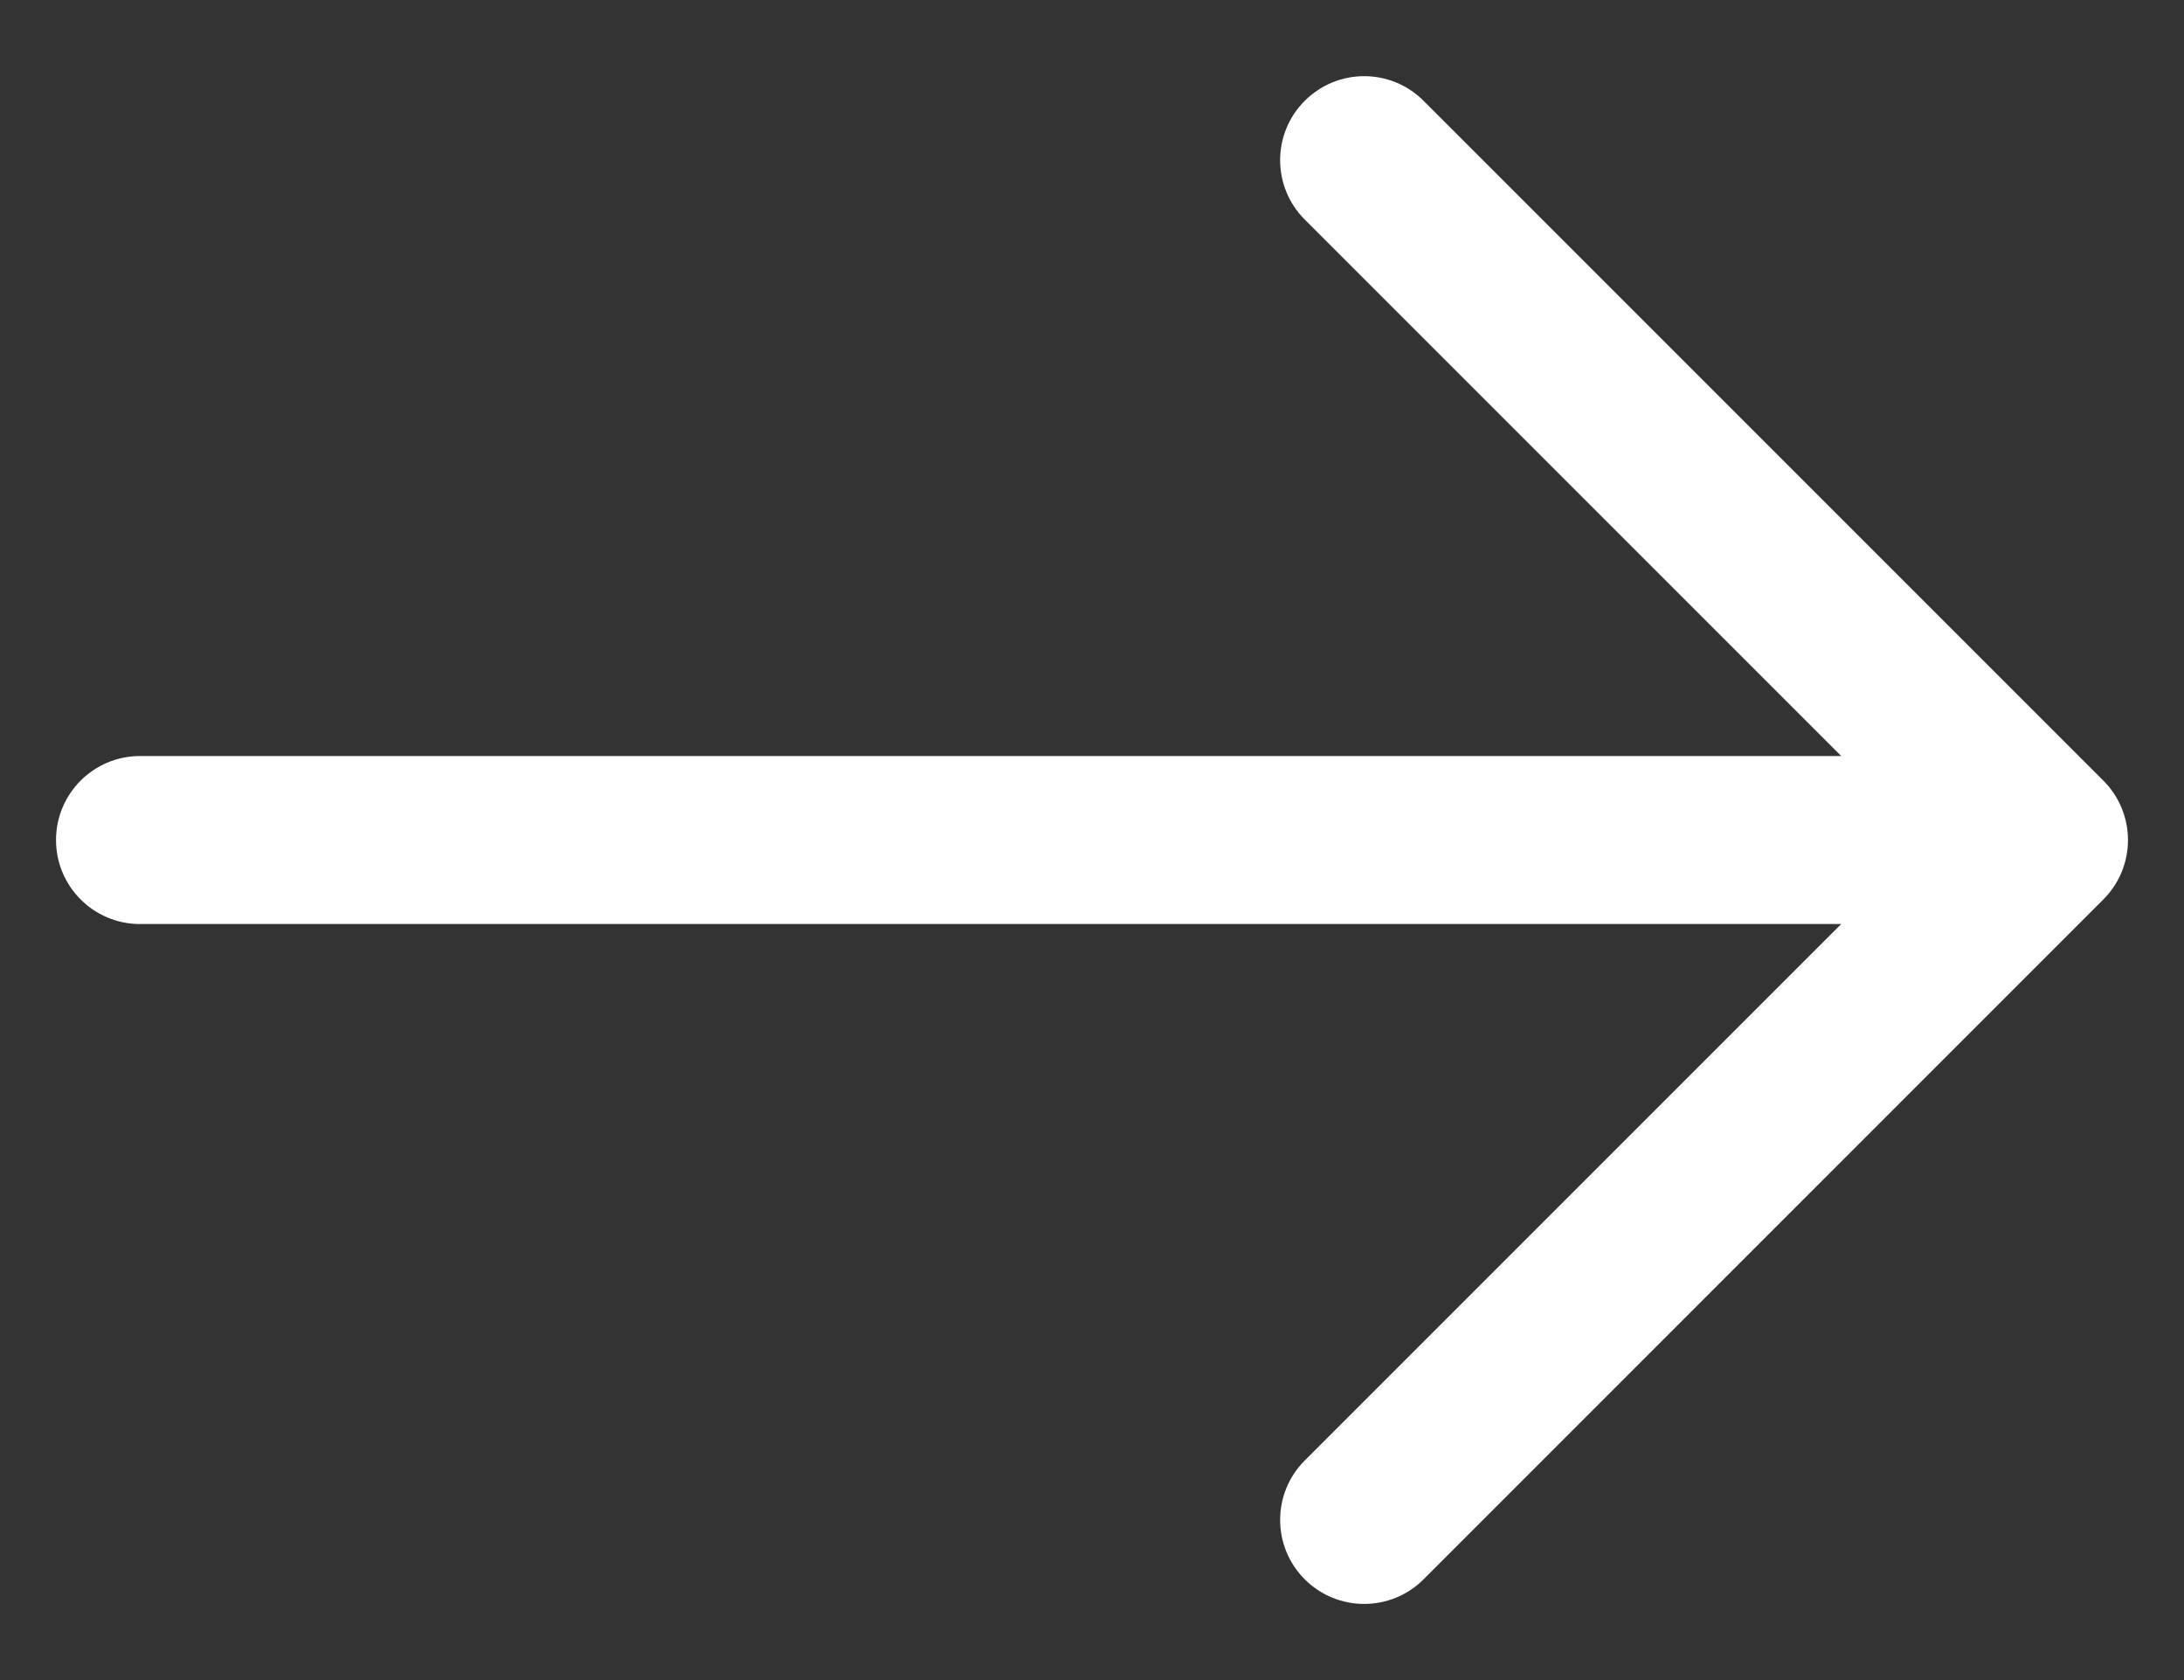 <svg width="26" height="20" viewBox="0 0 26 20" fill="none" xmlns="http://www.w3.org/2000/svg" xmlns:xlink="http://www.w3.org/1999/xlink">
<rect x="0" y="0" width="26" height="20" fill="#333333" stroke="none"/>
<path d="M16.947,1.2C16.557,0.809 15.923,0.809 15.533,1.2C15.142,1.59 15.142,2.223 15.533,2.614L21.919,9L1.667,9C1.114,9 0.667,9.448 0.667,10C0.667,10.552 1.114,11 1.667,11L21.919,11L15.533,17.386C15.142,17.777 15.142,18.41 15.533,18.801C15.923,19.191 16.557,19.191 16.947,18.801L25.04,10.707C25.228,10.52 25.333,10.265 25.333,10C25.333,9.735 25.228,9.48 25.04,9.293L16.947,1.2Z" fill="#FFFFFF"/>
</svg>
